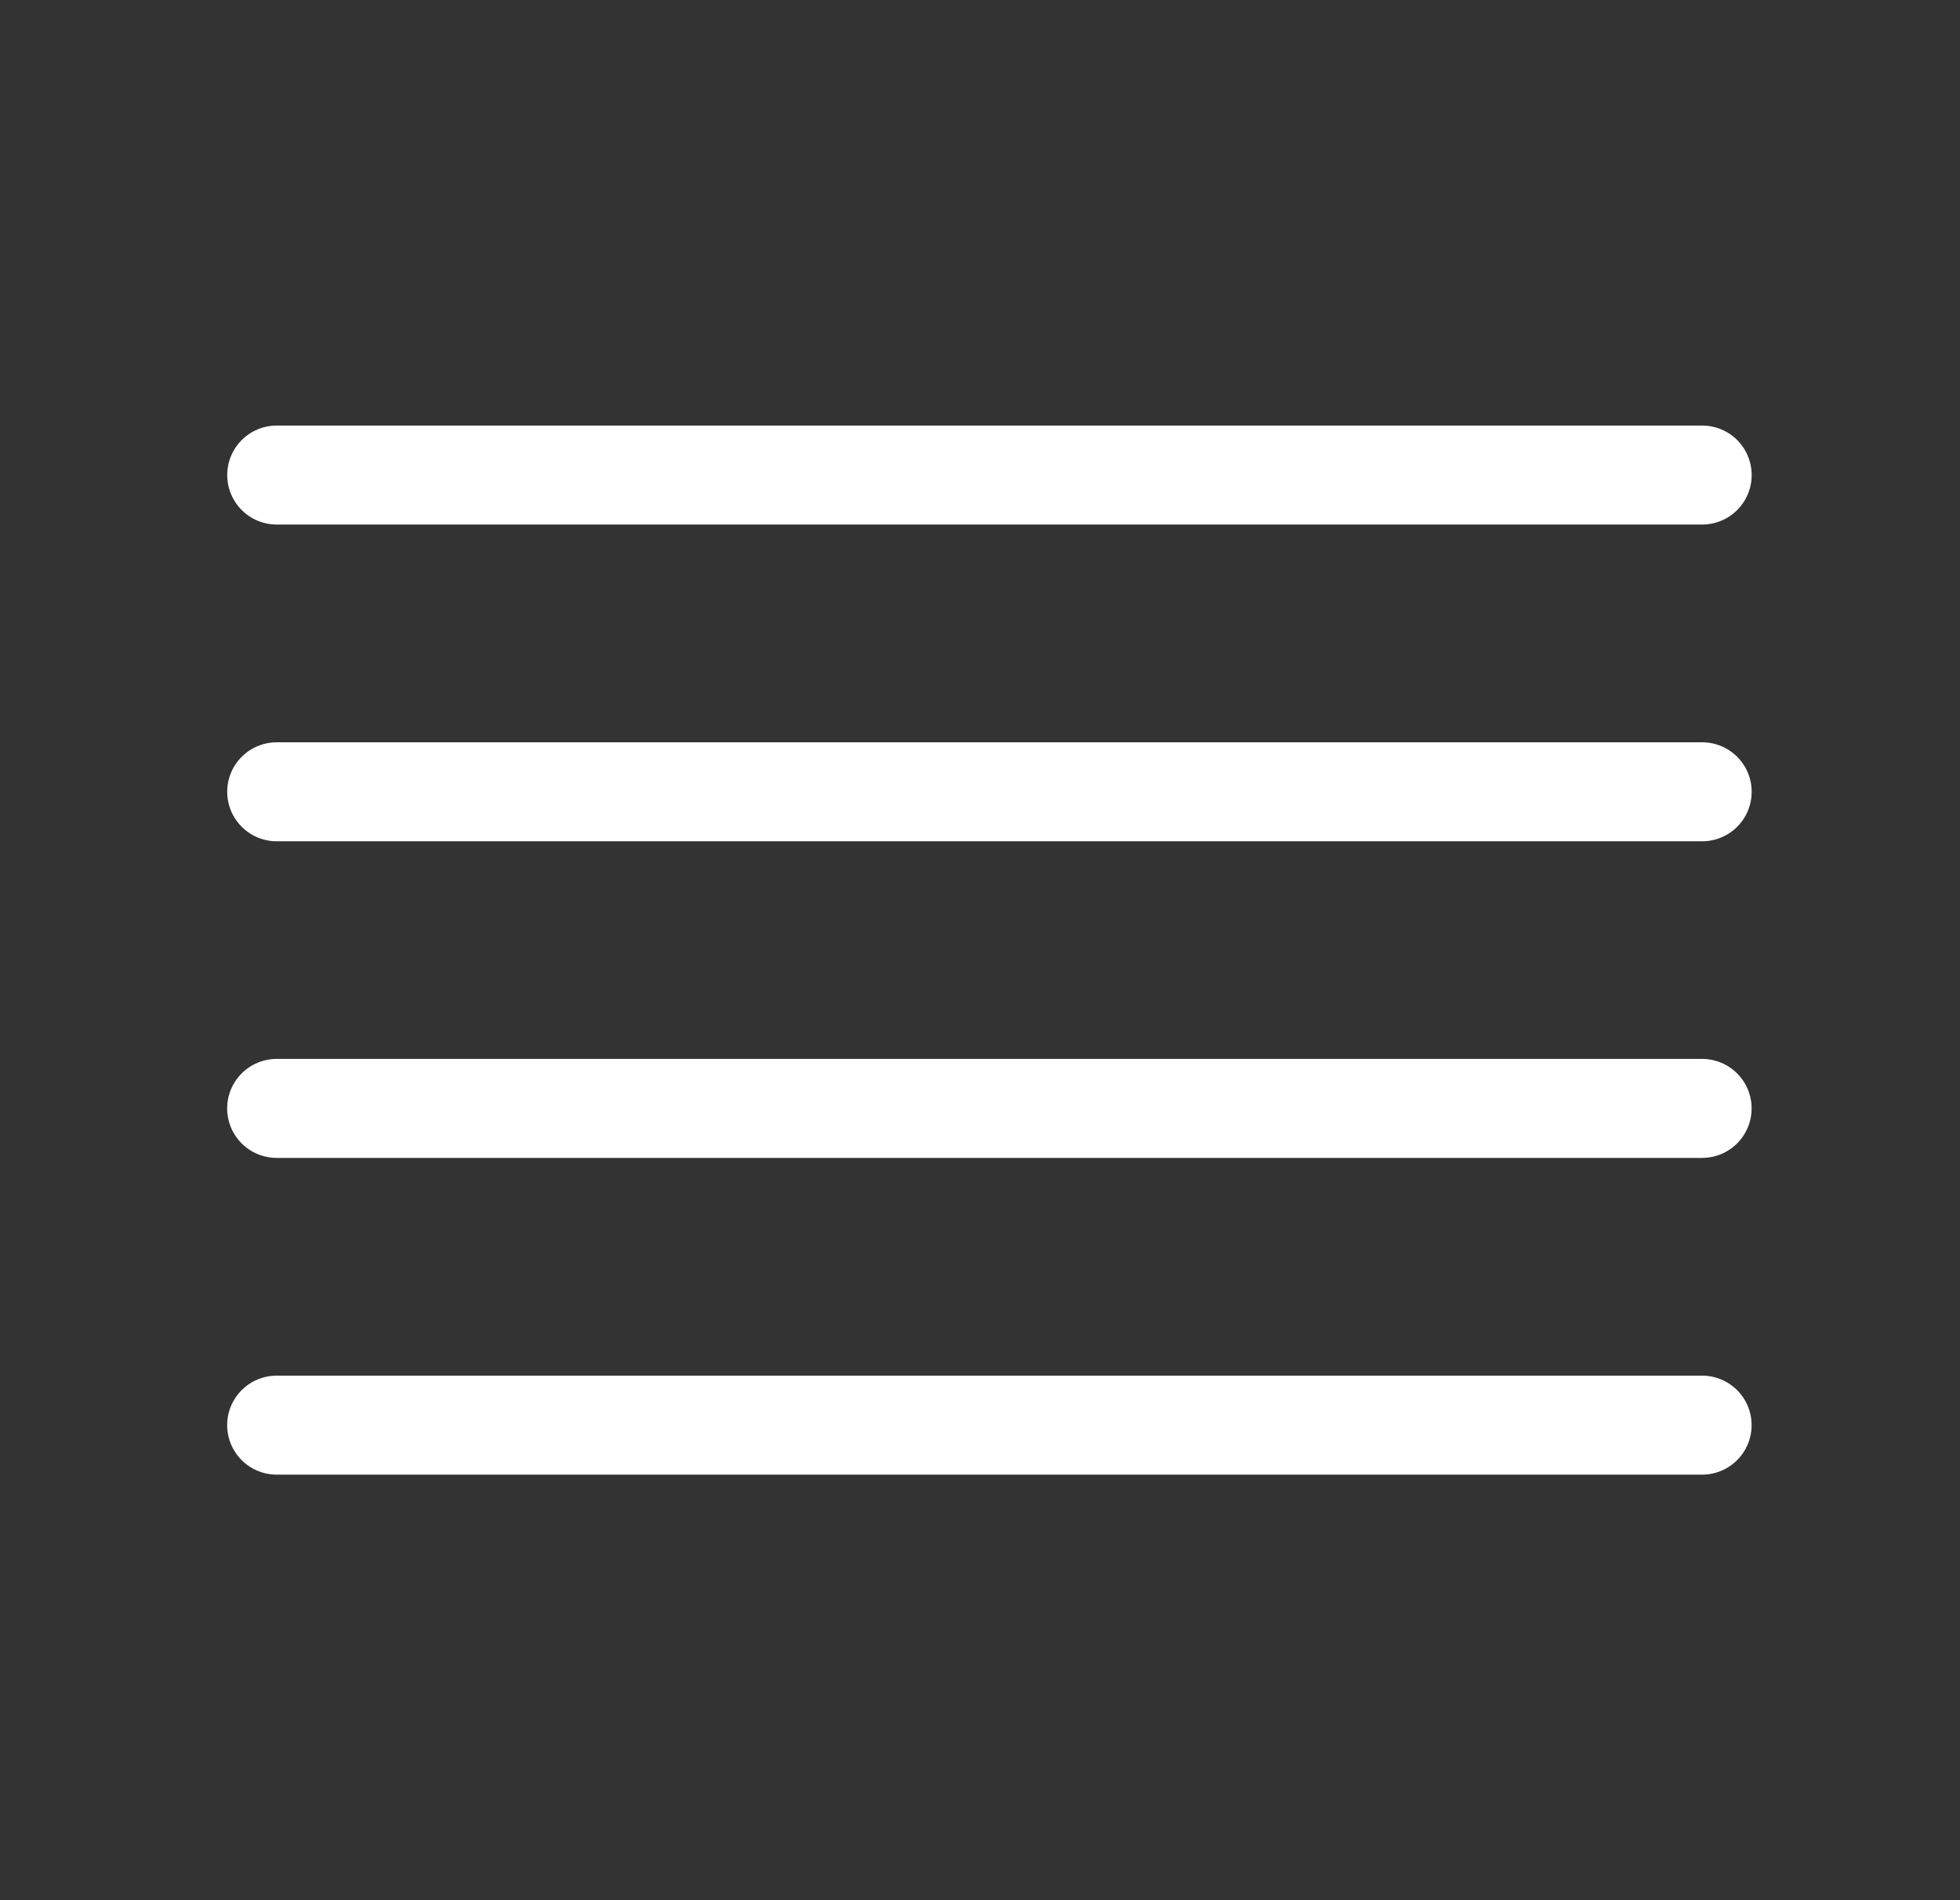 <?xml version="1.0" encoding="UTF-8" standalone="no"?><svg width='33' height='32' viewBox='0 0 33 32' fill='none' xmlns='http://www.w3.org/2000/svg'>
<rect x="0" y="0" width="33" height="32" fill="#333333" stroke="none"/>
<path d='M28.658 24H4.658' stroke='white' stroke-width='1.667' stroke-linecap='round' stroke-linejoin='round'/>
<path d='M28.658 18.666H4.658' stroke='white' stroke-width='1.667' stroke-linecap='round' stroke-linejoin='round'/>
<path d='M28.659 13.334H4.659' stroke='white' stroke-width='1.667' stroke-linecap='round' stroke-linejoin='round'/>
<path d='M28.659 8H4.659' stroke='white' stroke-width='1.667' stroke-linecap='round' stroke-linejoin='round'/>
</svg>
